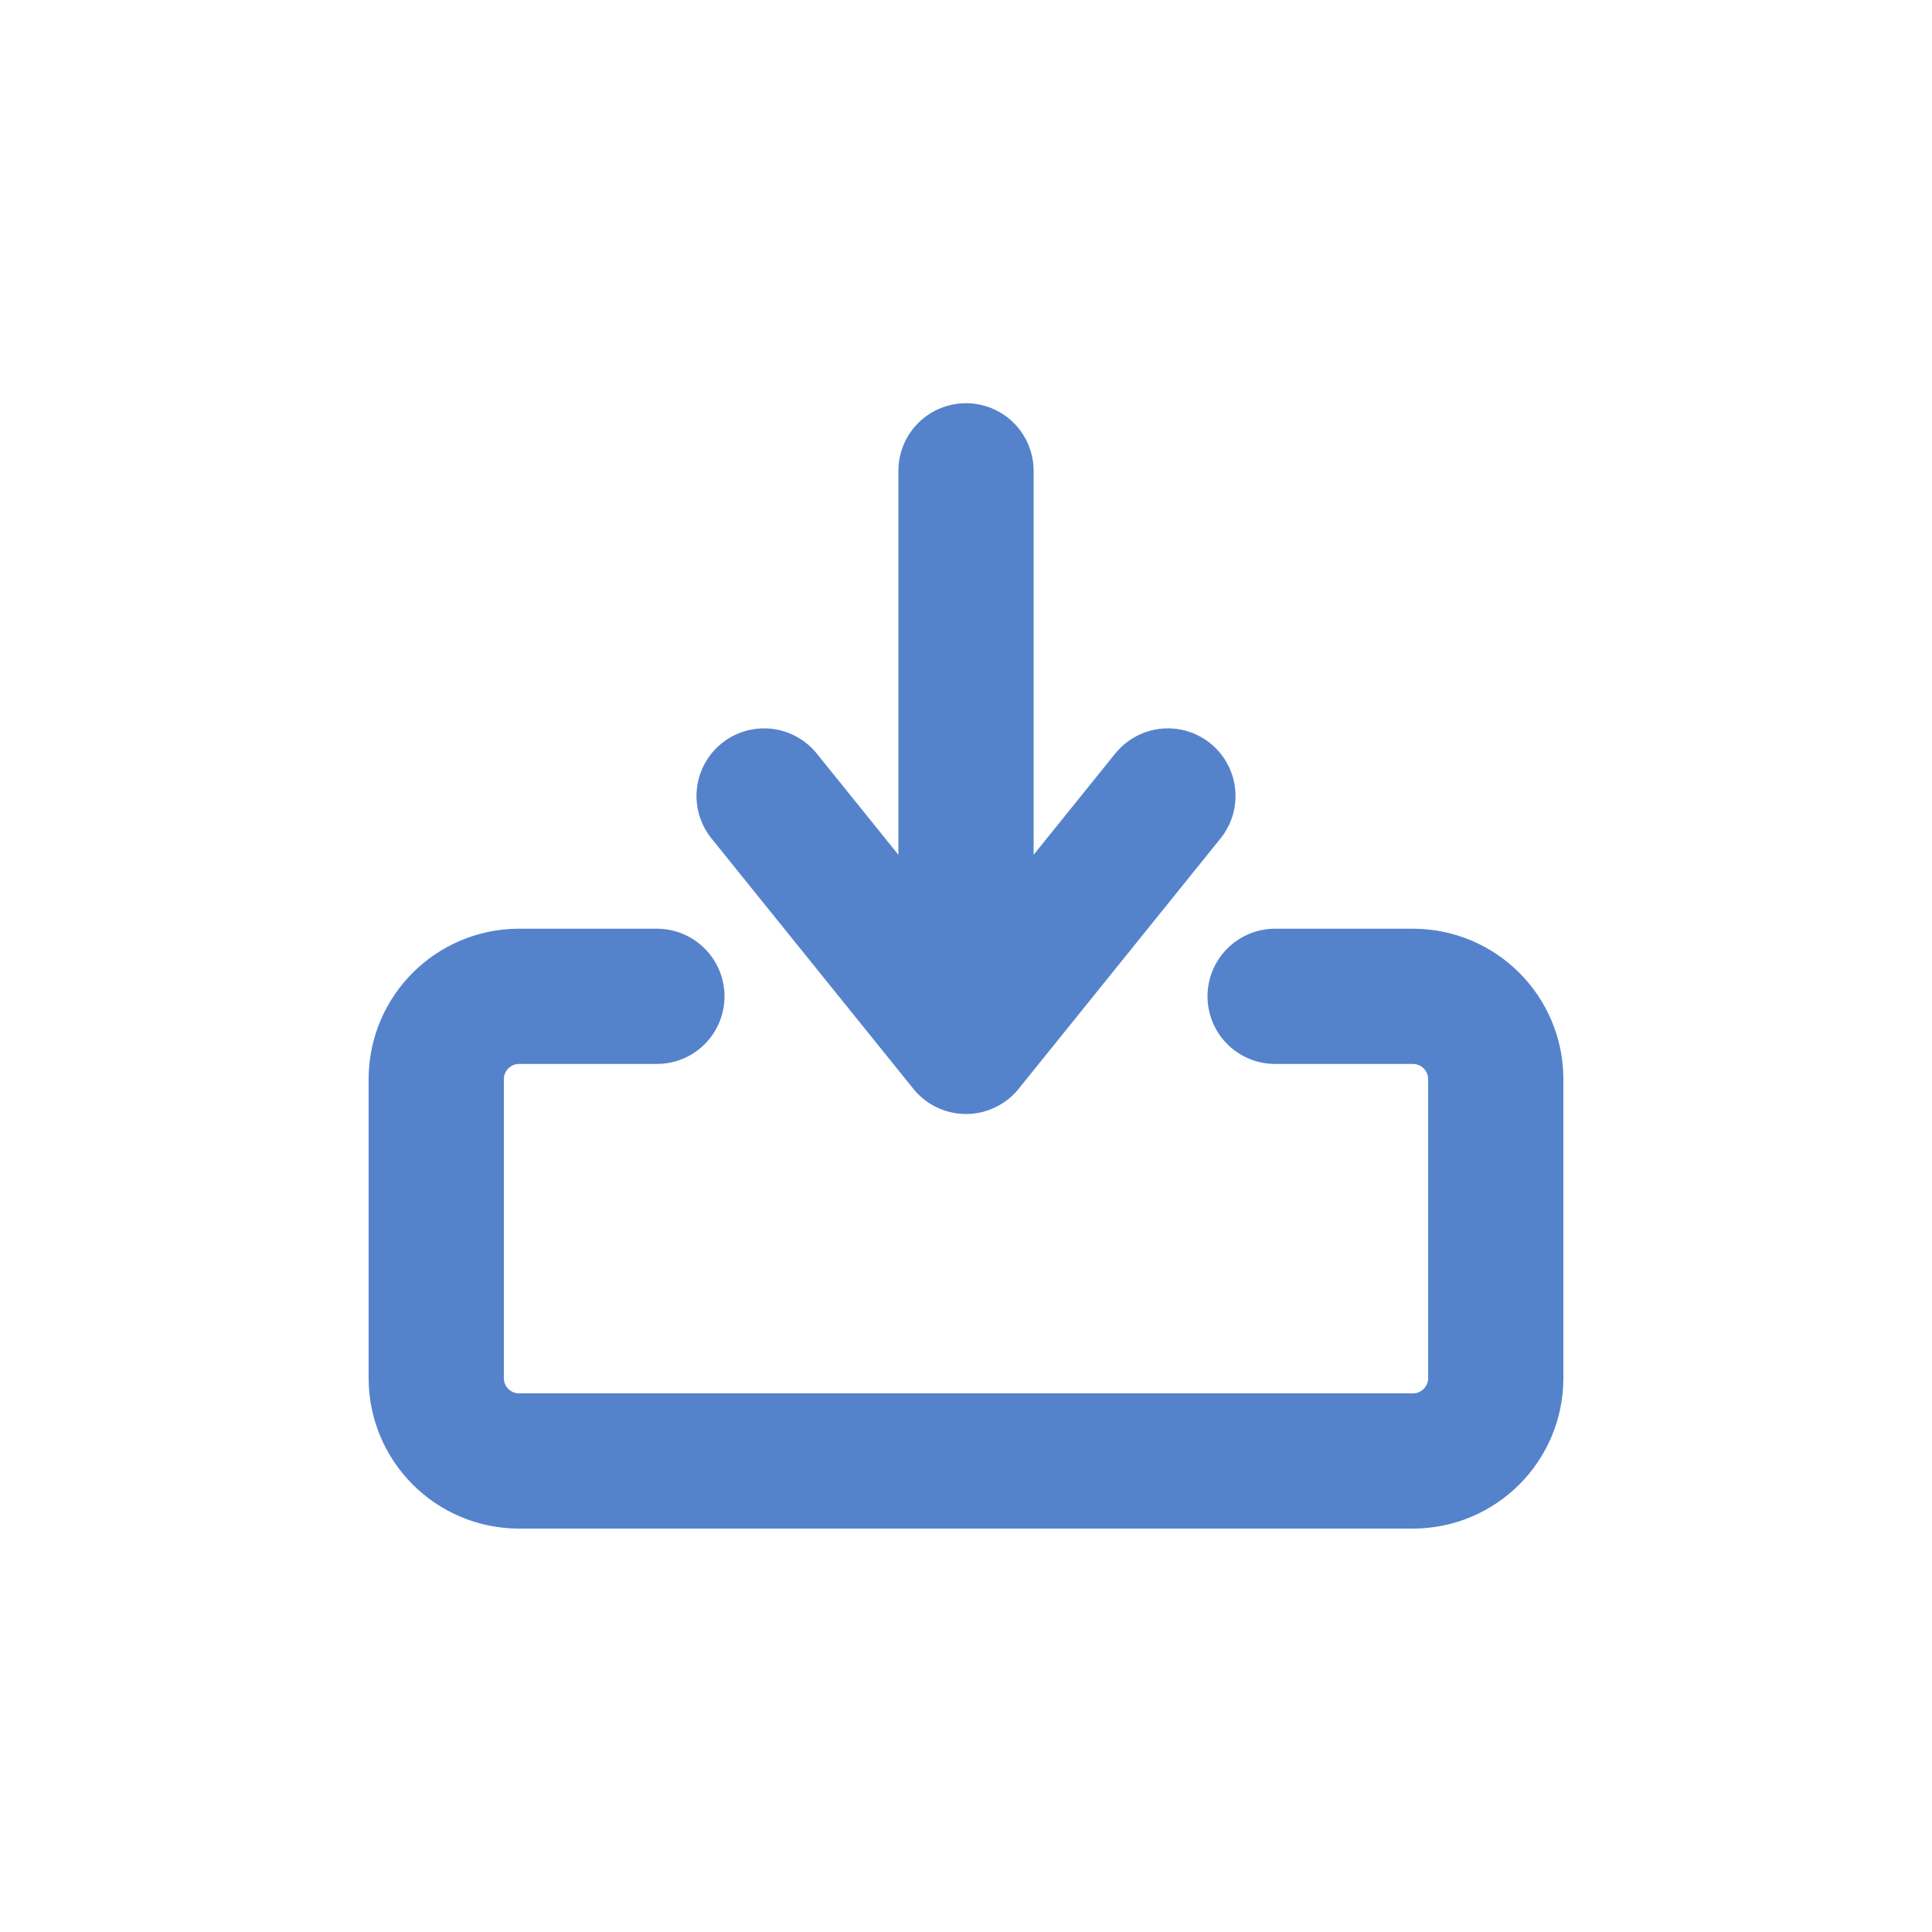 <svg id="s1" xmlns="http://www.w3.org/2000/svg" xmlns:xlink="http://www.w3.org/1999/xlink" viewBox="0 0 100 100"><g id="s3"><path id="s5" d="M34,51.57L26.85,51.57C24.496,51.581,22.591,53.486,22.58,55.84L22.58,71.35C22.591,73.704,24.496,75.609,26.85,75.62L73.15,75.62C75.504,75.609,77.409,73.704,77.42,71.35L77.42,55.84C77.409,53.486,75.504,51.581,73.15,51.57L66,51.57" fill="none" stroke="rgb(84,131,204)" stroke-width="7" stroke-linecap="round" stroke-linejoin="round"/><line id="s7" x1="50" y1="24.37" x2="50" y2="53.84" fill="none" stroke="rgb(84,131,204)" stroke-width="7" stroke-linecap="round" stroke-linejoin="round"/><polyline id="s9" points="39.55,41.2 50,54.16 60.45,41.2" fill="none" stroke="rgb(84,131,204)" stroke-width="7" stroke-linecap="round" stroke-linejoin="round"/></g></svg>